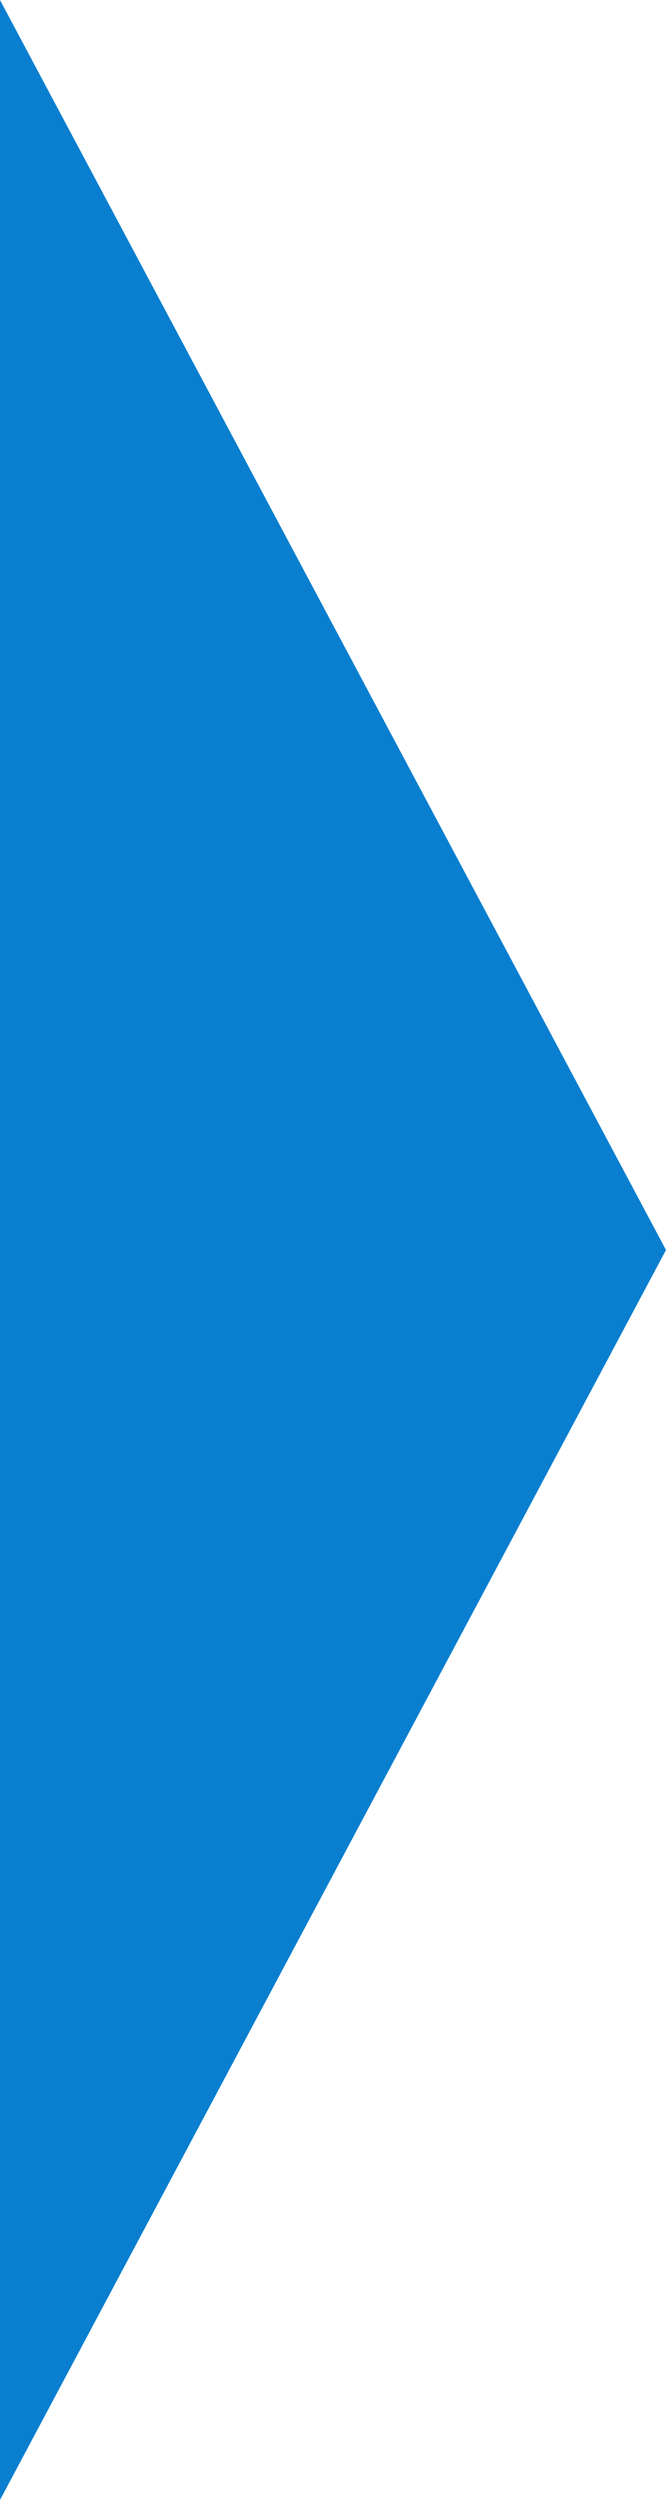 <svg height="300" width="80" xmlns="http://www.w3.org/2000/svg">
  <polygon points="0,0 80,0 80,300 0,300" style="fill:#fff;stroke-width:0" />
	<polygon points="-10,0 0,0 80,150 0,300 -10,300" style="fill:#0a7fcf;stroke-width:0" />
</svg>